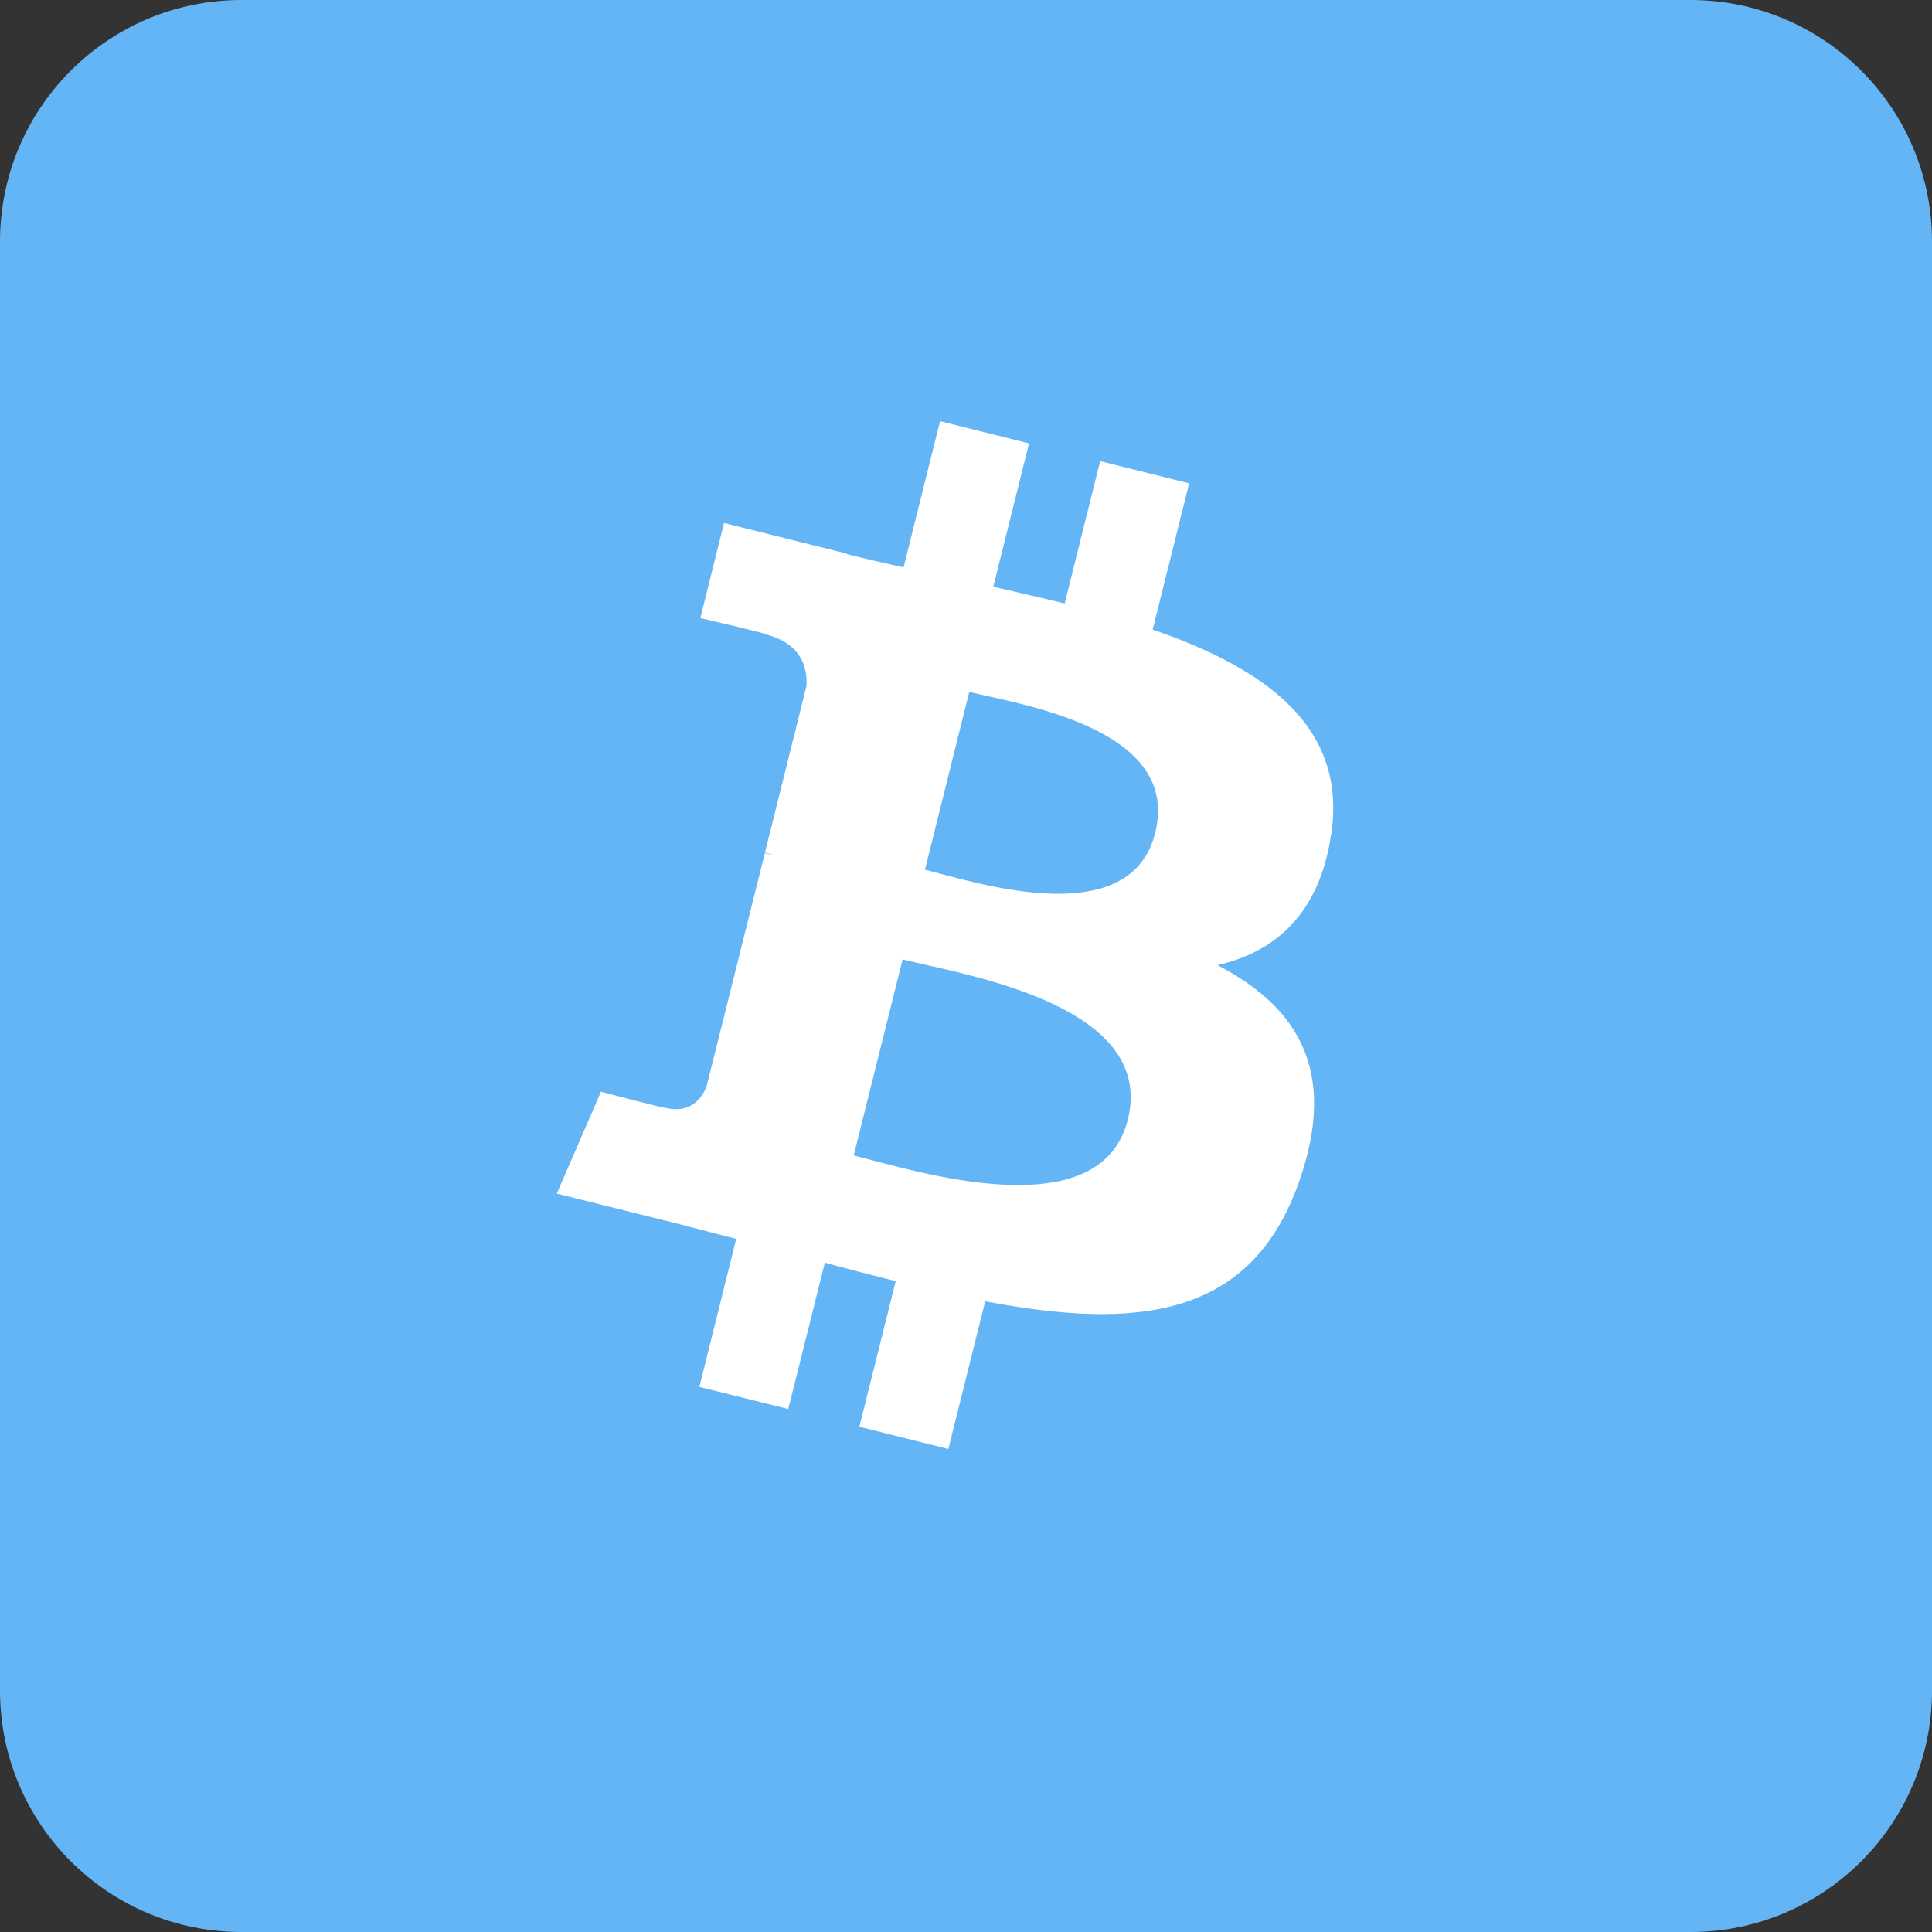 <svg width="16" height="16" viewBox="0 0 16 16" fill="none" xmlns="http://www.w3.org/2000/svg">
<rect x="0" y="0" width="16" height="16" fill="#333333" stroke="none"/>
<path d="M0 2C0 0.895 0.895 0 2 0H14C15.105 0 16 0.895 16 2V14C16 15.105 15.105 16 14 16H2C0.895 16 0 15.105 0 14V2Z" fill="#64B5F6"/>
<path fill-rule="evenodd" clip-rule="evenodd" d="M11.025 6.91C11.158 6.016 10.477 5.535 9.546 5.214L9.848 4.003L9.111 3.819L8.817 4.998C8.623 4.95 8.424 4.905 8.226 4.859L8.522 3.672L7.785 3.488L7.483 4.699C7.322 4.663 7.165 4.627 7.012 4.589L7.013 4.585L5.996 4.331L5.8 5.119C5.8 5.119 6.347 5.244 6.335 5.252C6.634 5.326 6.688 5.524 6.679 5.681L6.335 7.061C6.355 7.066 6.382 7.074 6.412 7.085L6.334 7.066L5.851 8.999C5.815 9.09 5.722 9.226 5.513 9.175C5.521 9.185 4.977 9.041 4.977 9.041L4.611 9.885L5.571 10.124C5.68 10.152 5.787 10.179 5.892 10.207C5.961 10.225 6.029 10.243 6.097 10.26L5.792 11.486L6.528 11.669L6.831 10.457C7.032 10.512 7.227 10.562 7.418 10.61L7.117 11.816L7.854 12L8.159 10.777C9.417 11.015 10.363 10.919 10.76 9.782C11.081 8.866 10.745 8.338 10.083 7.993C10.565 7.882 10.928 7.565 11.024 6.91H11.025ZM9.34 9.272C9.13 10.113 7.814 9.765 7.213 9.606C7.159 9.592 7.111 9.579 7.07 9.569L7.475 7.946C7.525 7.958 7.586 7.972 7.656 7.988L7.656 7.988C8.278 8.127 9.554 8.413 9.34 9.272H9.34ZM7.781 7.234C8.283 7.368 9.377 7.66 9.567 6.897C9.762 6.116 8.698 5.88 8.179 5.765C8.121 5.752 8.069 5.741 8.027 5.73L7.66 7.203C7.694 7.211 7.735 7.222 7.781 7.234Z" fill="white"/>
</svg>
